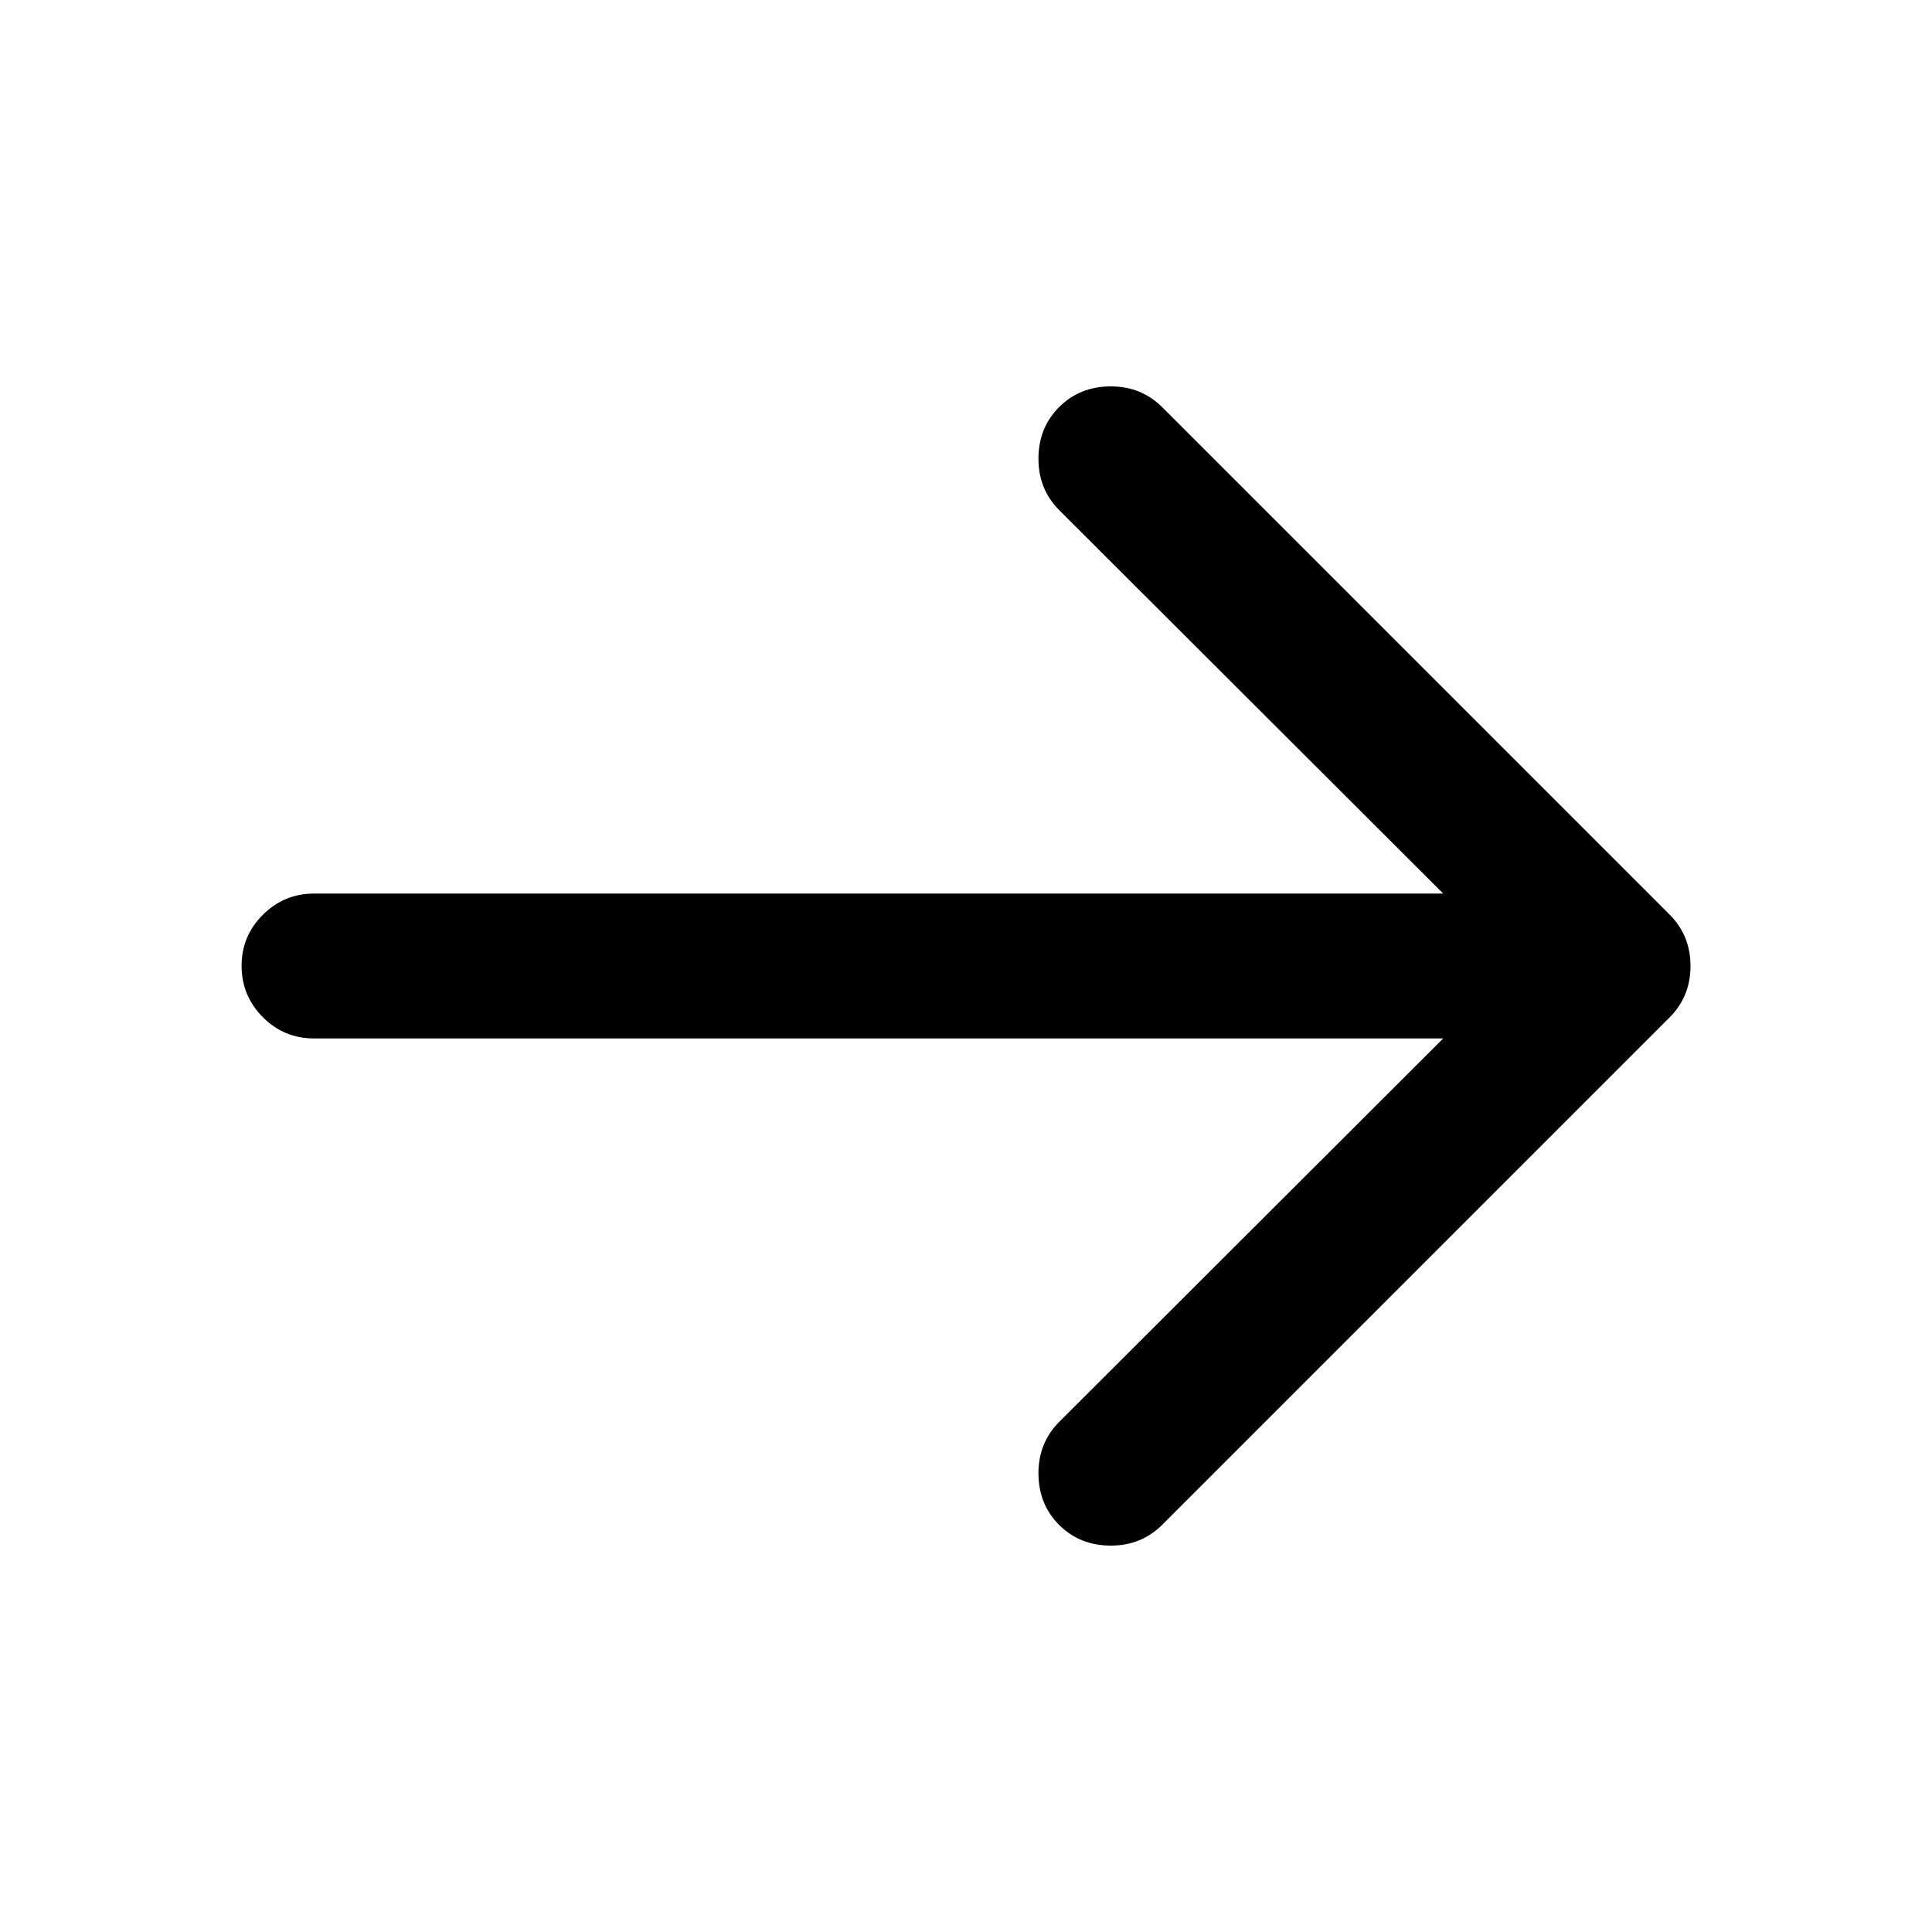 <?xml version="1.0" encoding="iso-8859-1"?>
<!-- Generator: Adobe Illustrator 19.0.0, SVG Export Plug-In . SVG Version: 6.00 Build 0)  -->
<svg version="1.1" id="Layer_1" xmlns="http://www.w3.org/2000/svg" xmlns:xlink="http://www.w3.org/1999/xlink" x="0px" y="0px"
	 viewBox="2 2 20 20" style="enable-background:new 2 2 20 20;" xml:space="preserve" preserveAspectRatio="xMidYMid">
	 <g id="arrow-right"><path d="M13.5 6q0.316 0 0.533 0.217l5.25 5.25q0.217 0.217 0.217 0.533t-0.217 0.533l-5.25 5.25q-0.217 0.217-0.533 0.217-0.322 0-0.536-0.214t-0.214-0.536q0-0.316 0.217-0.533l3.973-3.967h-11.689q-0.311 0-0.53-0.22t-0.22-0.53 0.22-0.53 0.53-0.22h11.689l-3.973-3.967q-0.217-0.217-0.217-0.533 0-0.322 0.214-0.536t0.536-0.214z"></path></g>
</svg>